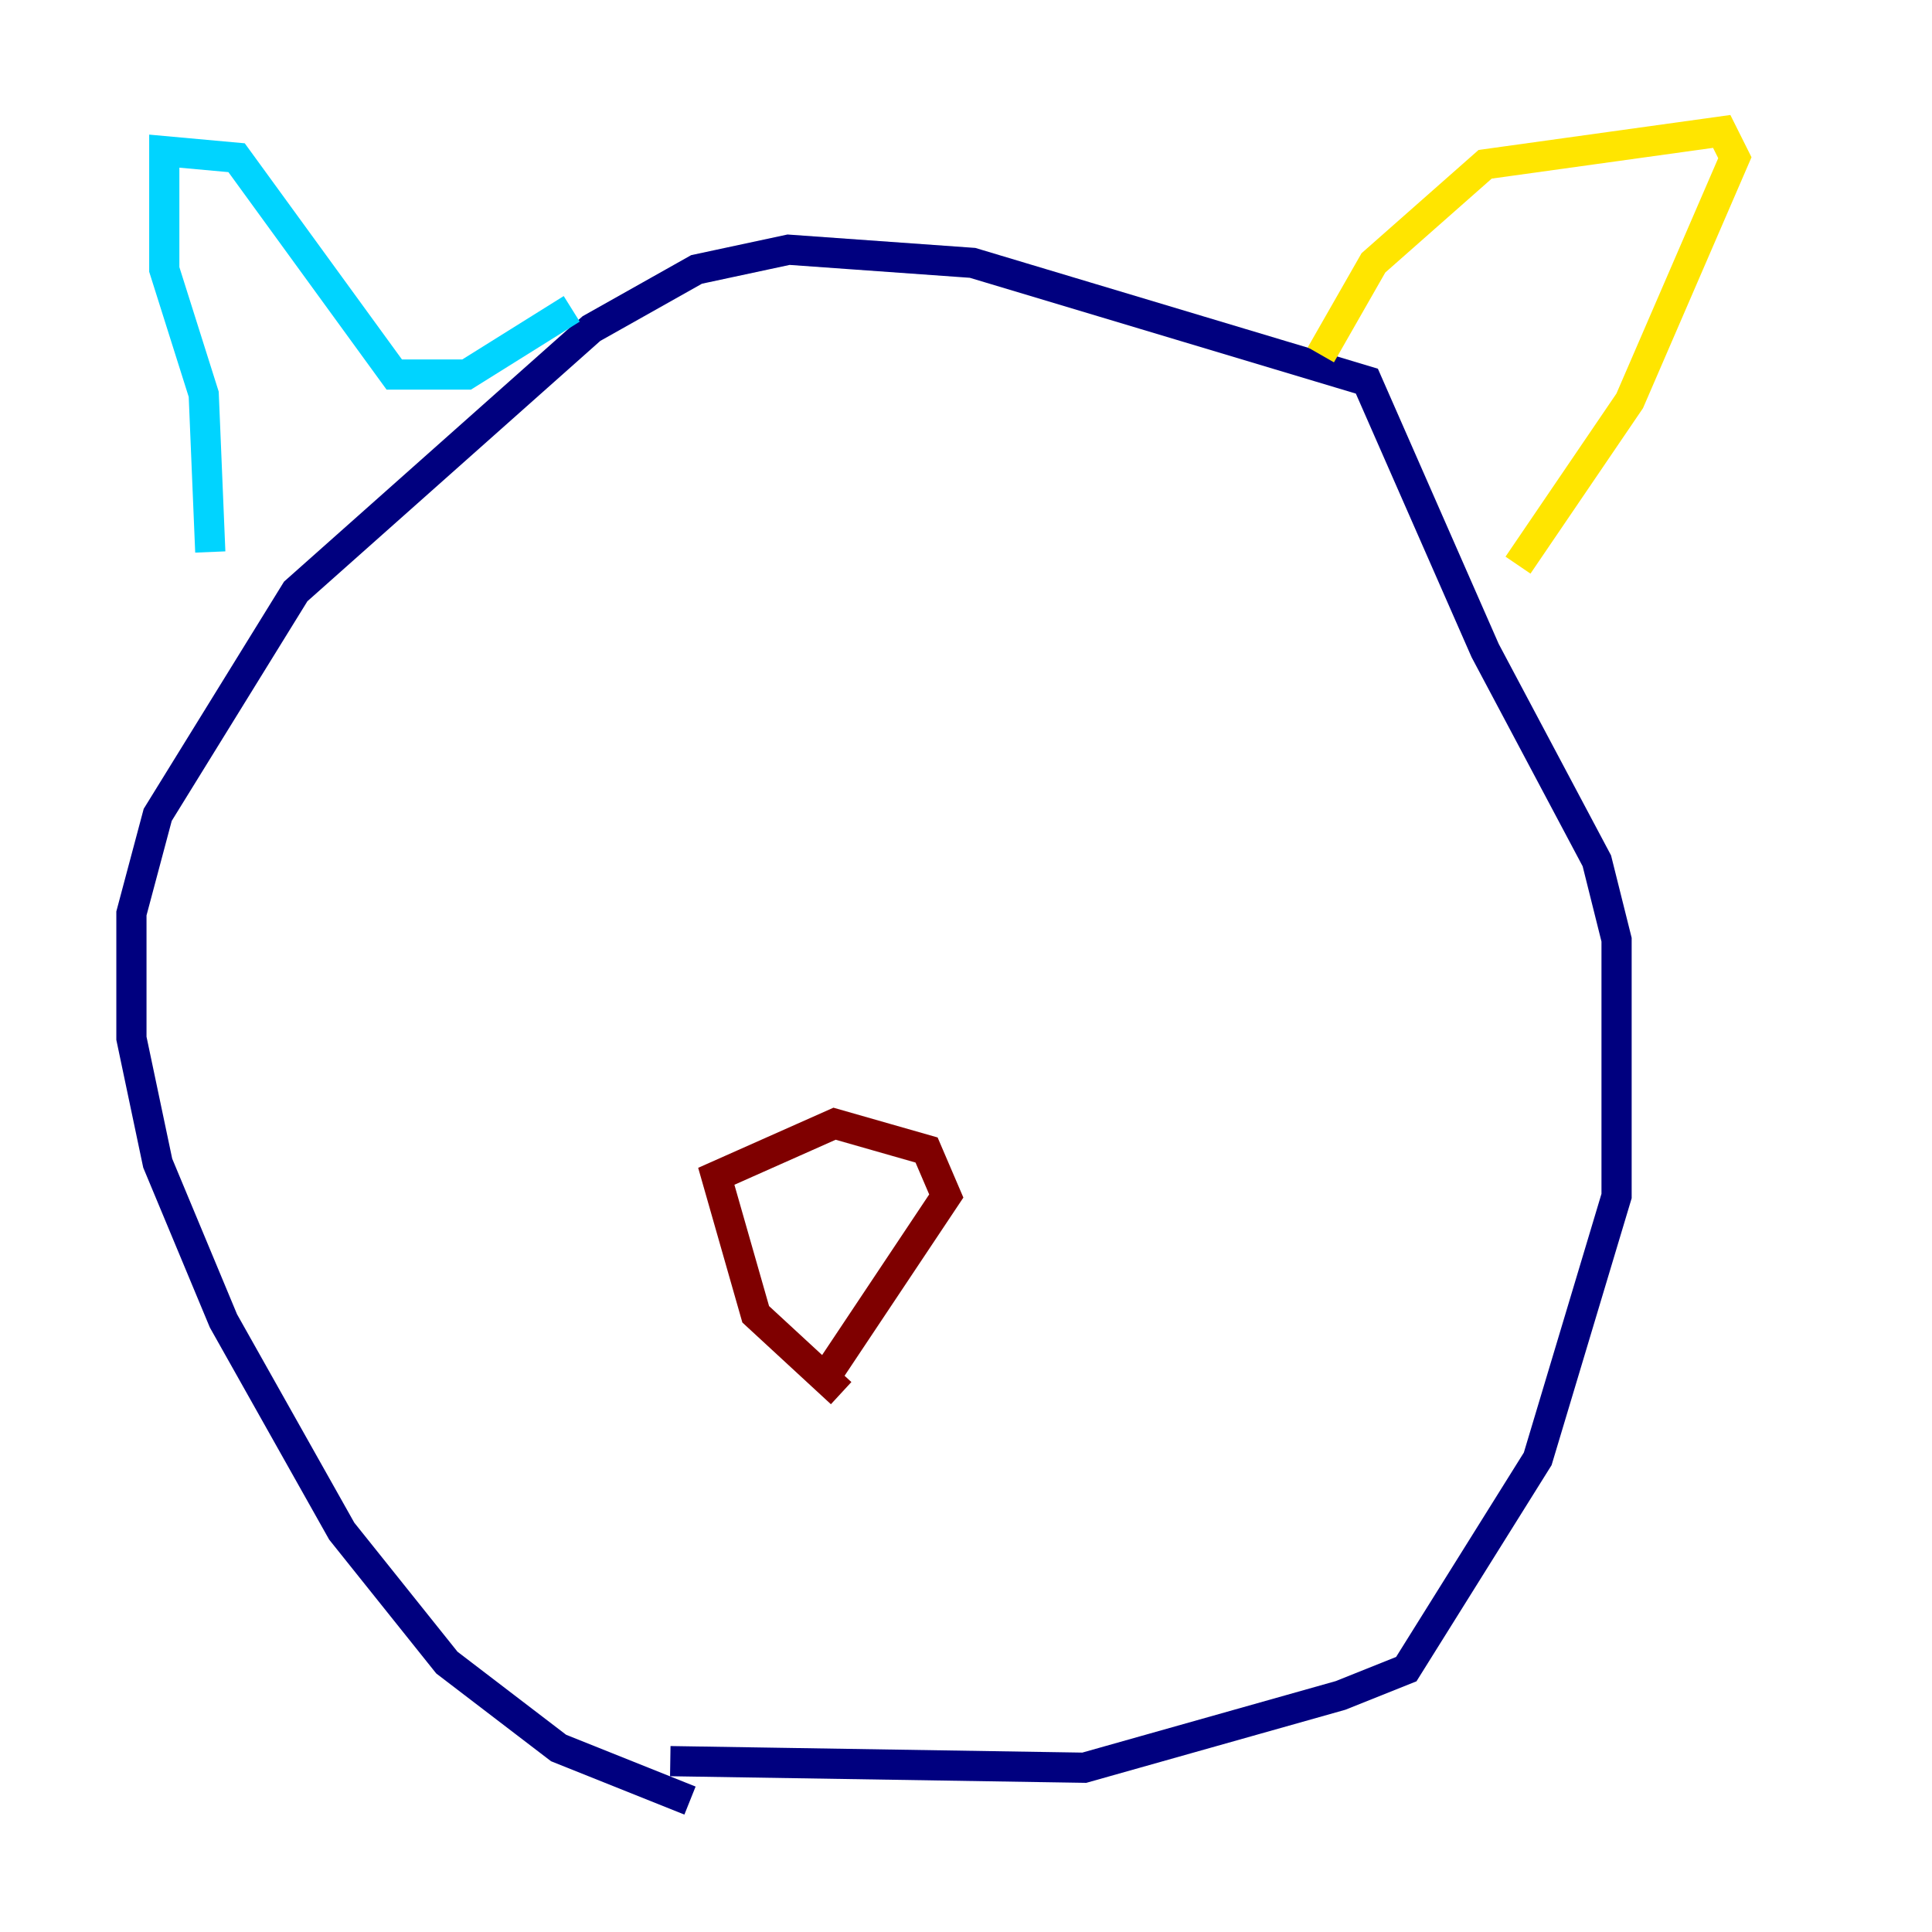 <?xml version="1.0" encoding="utf-8" ?>
<svg baseProfile="tiny" height="128" version="1.2" viewBox="0,0,128,128" width="128" xmlns="http://www.w3.org/2000/svg" xmlns:ev="http://www.w3.org/2001/xml-events" xmlns:xlink="http://www.w3.org/1999/xlink"><defs /><polyline fill="none" points="45.714,119.293 37.007,115.809 29.605,110.15 22.64,101.442 14.803,87.51 10.449,77.061 8.707,68.789 8.707,60.517 10.449,53.986 19.592,39.184 39.184,21.769 46.15,17.85 52.245,16.544 64.435,17.415 90.558,25.252 98.395,43.102 105.796,57.034 107.102,62.258 107.102,79.238 101.878,96.653 93.17,110.585 88.816,112.326 71.837,117.116 44.408,116.68" stroke="#00007f" stroke-width="2" /><polyline fill="none" points="13.932,36.571 13.497,26.122 10.884,17.85 10.884,10.014 15.674,10.449 26.122,24.816 30.912,24.816 37.878,20.463" stroke="#00d4ff" stroke-width="2" /><polyline fill="none" points="87.51,23.51 90.993,17.415 98.395,10.884 114.068,8.707 114.939,10.449 107.973,26.558 100.571,37.442" stroke="#ffe500" stroke-width="2" /><polyline fill="none" points="55.728,92.299 50.068,87.075 47.456,77.932 55.292,74.449 61.388,76.191 62.694,79.238 54.857,90.993" stroke="#7f0000" stroke-width="2" /></svg>